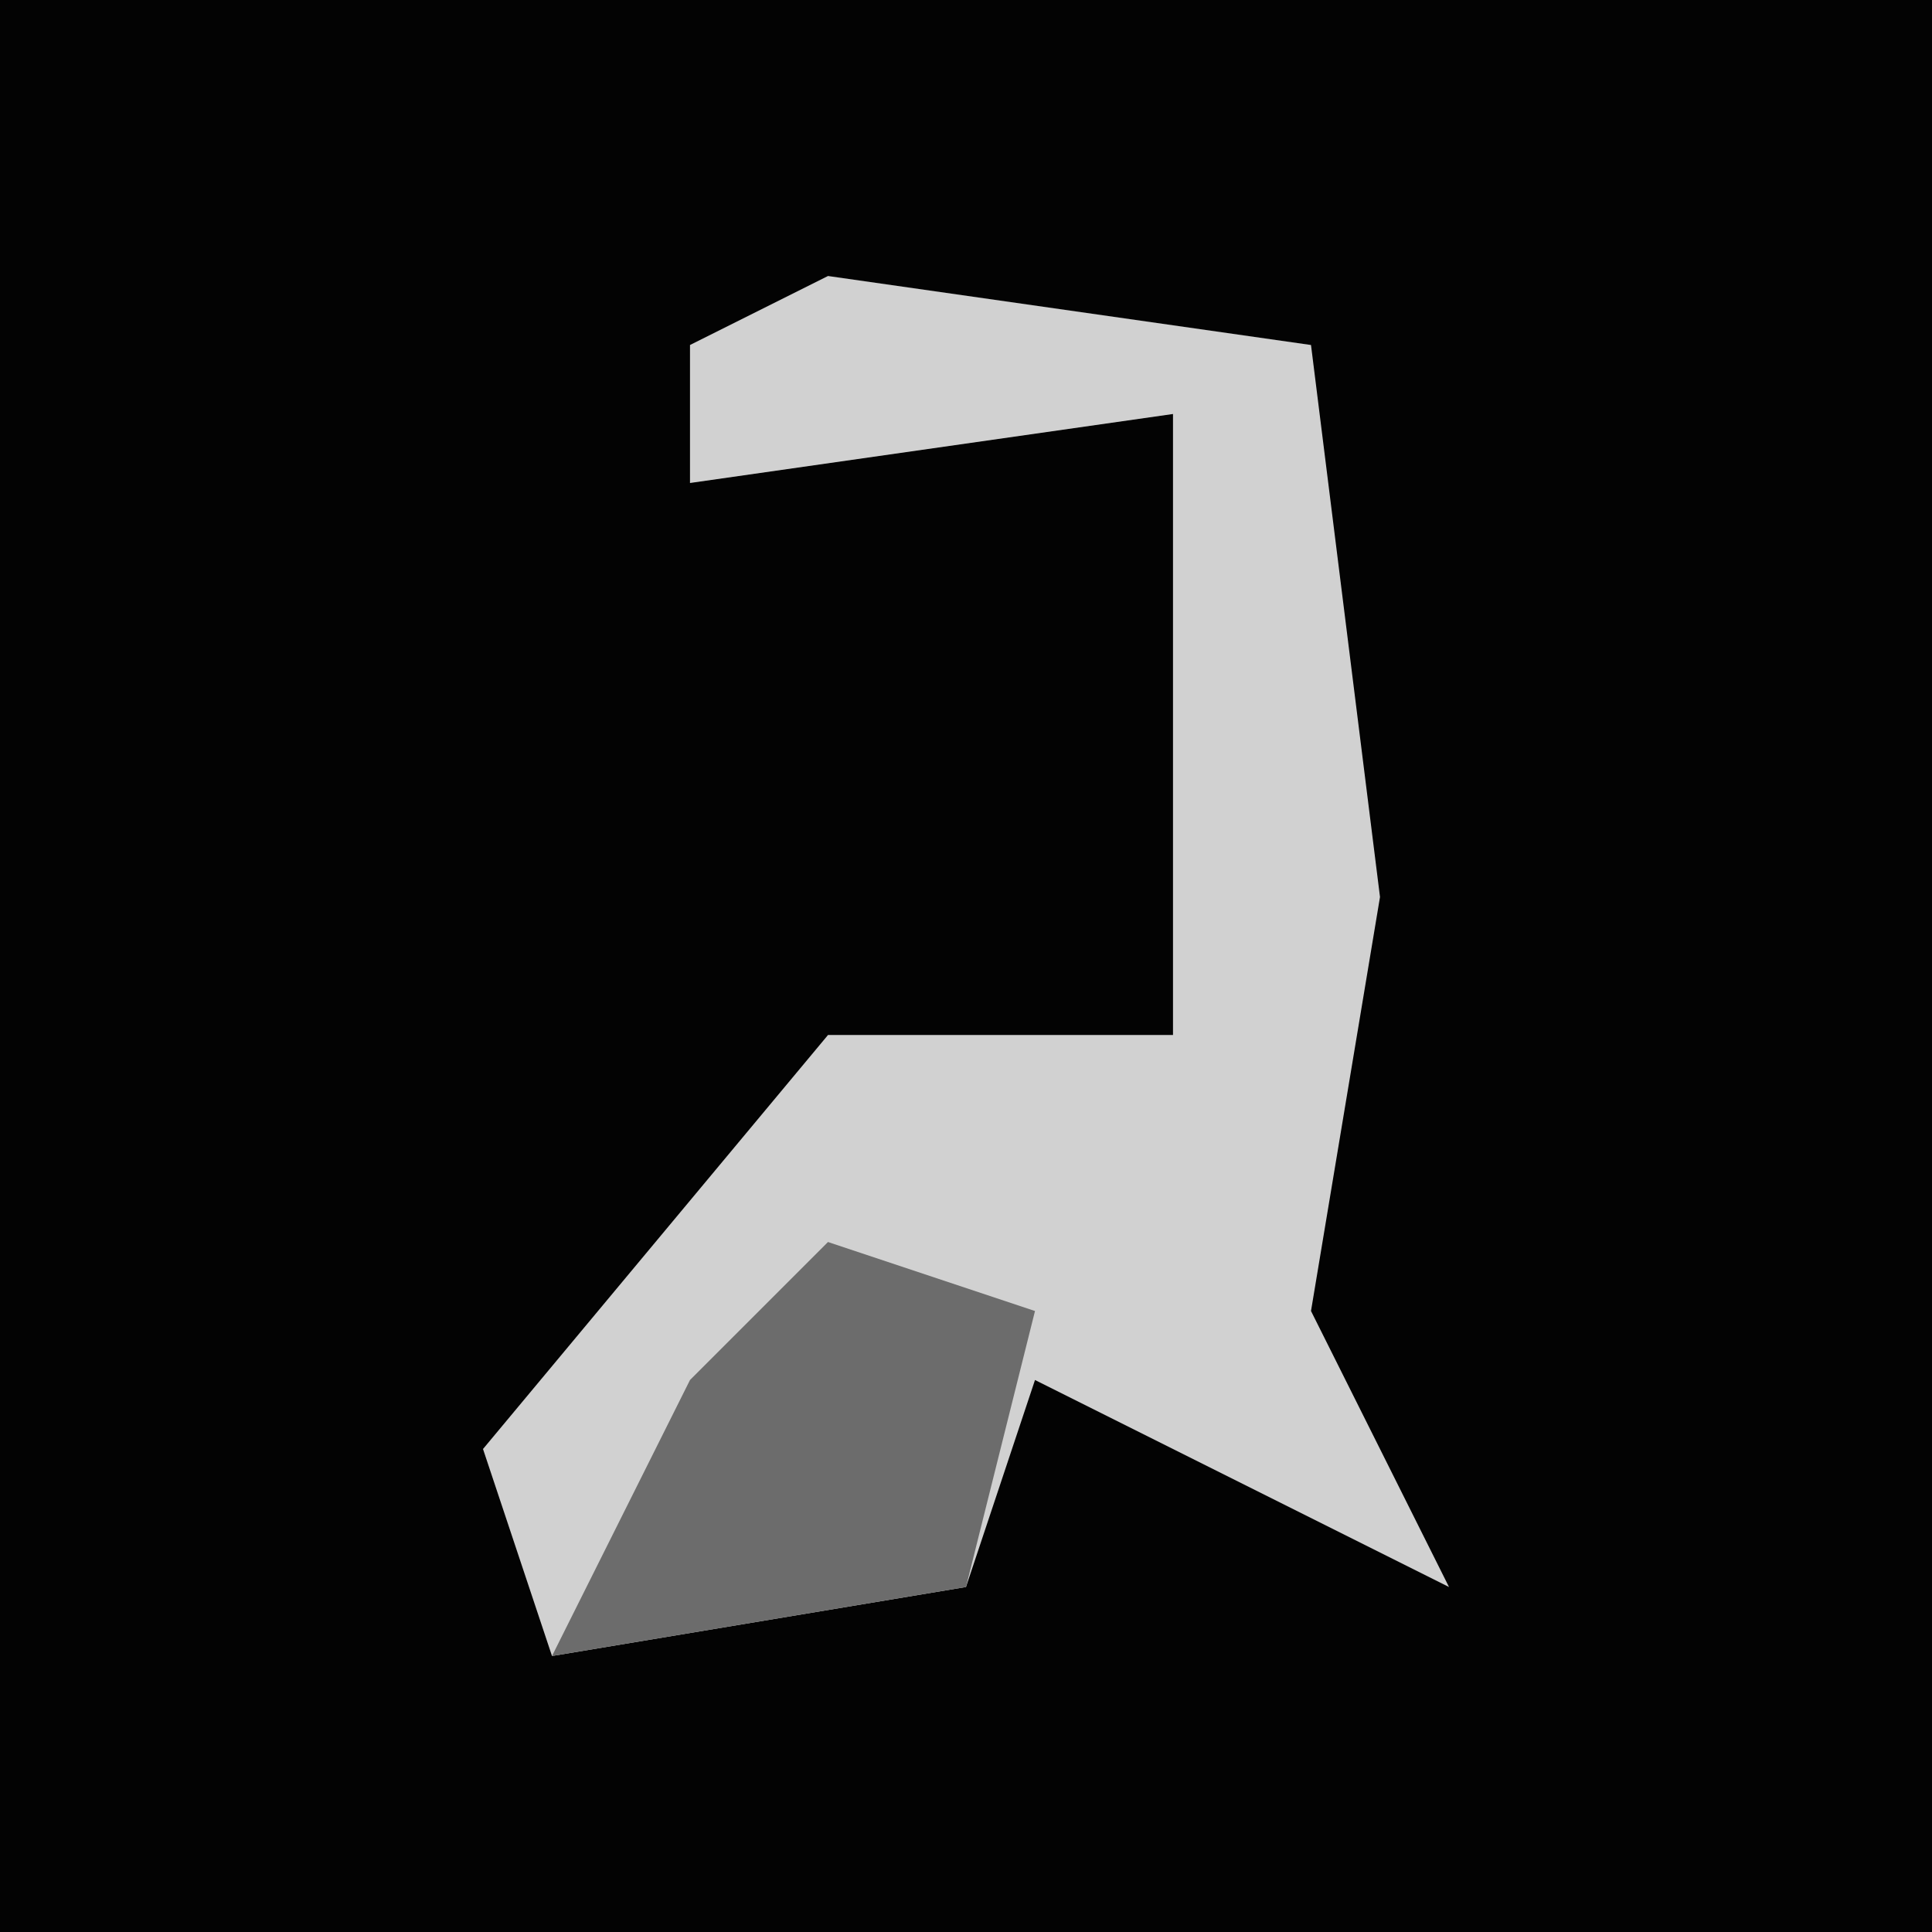<?xml version="1.0" encoding="UTF-8"?>
<svg version="1.1" xmlns="http://www.w3.org/2000/svg" width="28" height="28">
<path d="M0,0 L28,0 L28,28 L0,28 Z " fill="#030303" transform="translate(0,0)"/>
<path d="M0,0 L7,1 L8,9 L7,15 L9,19 L5,17 L3,16 L2,19 L-4,20 L-5,17 L0,11 L5,11 L5,2 L-2,3 L-2,1 Z " fill="#D1D1D1" transform="translate(12,4)"/>
<path d="M0,0 L3,1 L2,5 L-4,6 L-2,2 Z " fill="#6C6C6C" transform="translate(12,18)"/>
</svg>
